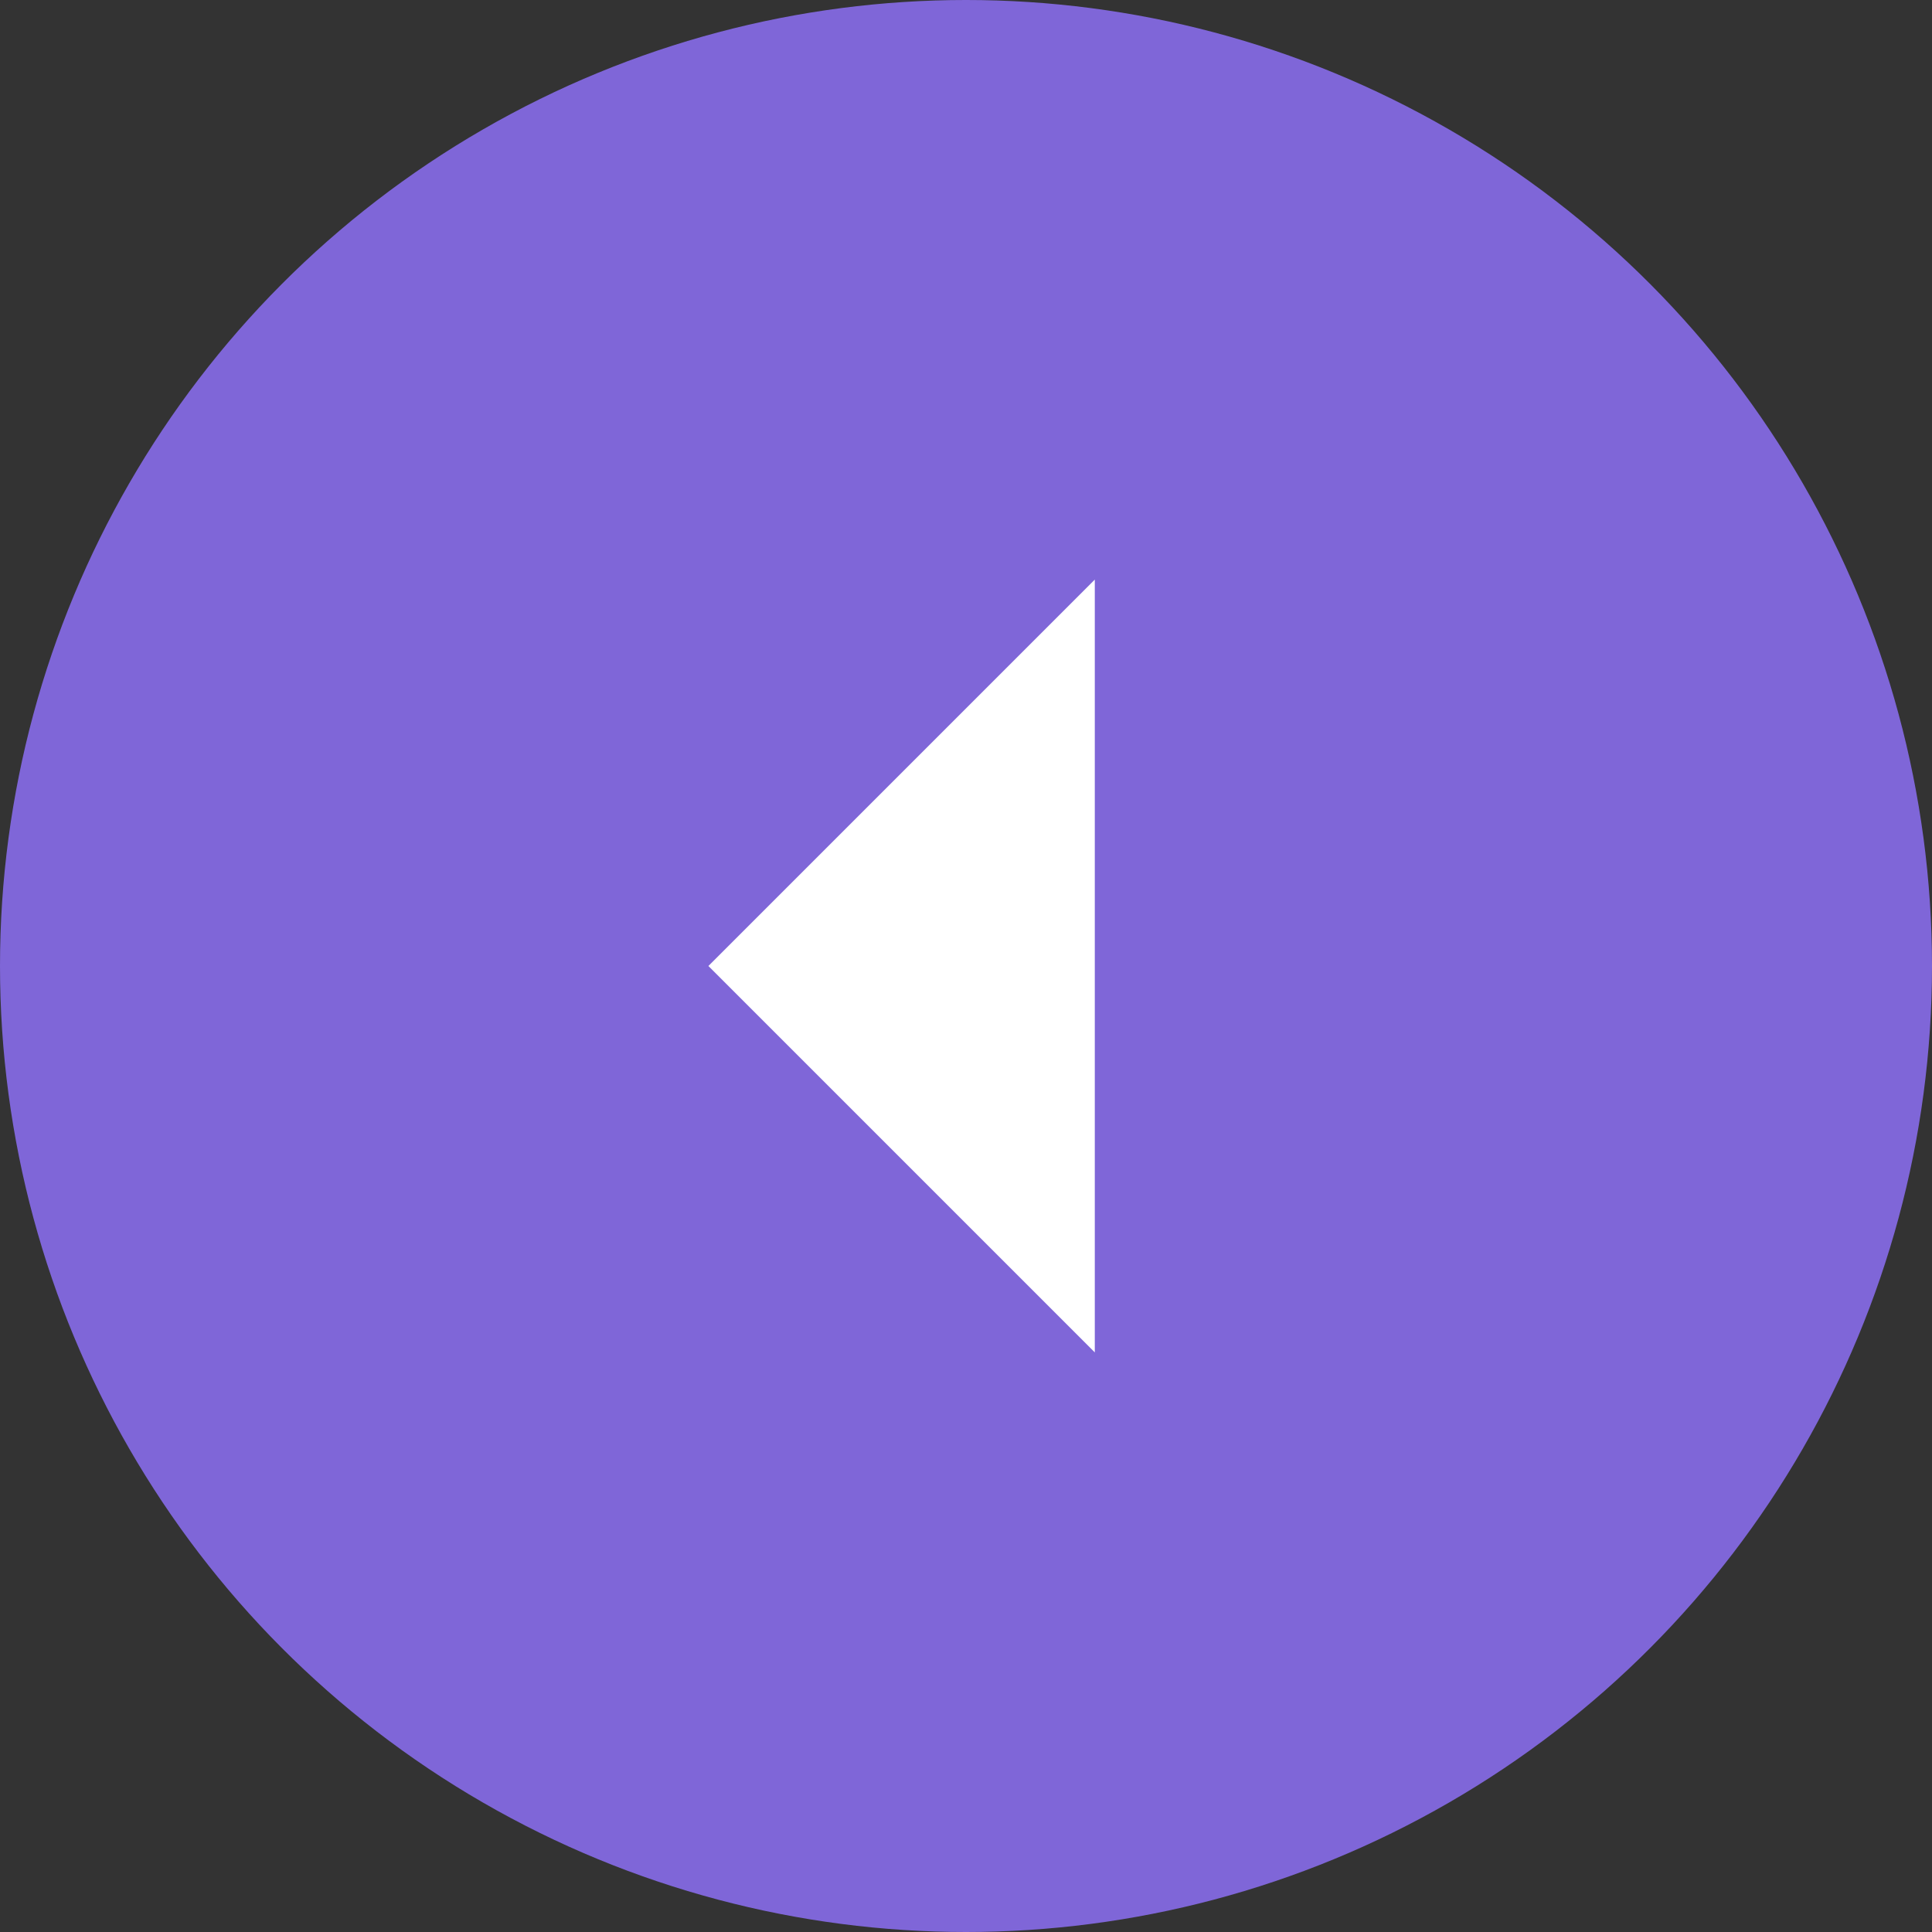 <svg xmlns="http://www.w3.org/2000/svg" width="60" height="60" viewBox="0 0 60 60">
  <rect x="0" y="0" width="60" height="60" fill="#333333" stroke="none"/>
  <g id="Group_8583" data-name="Group 8583" transform="translate(-74.371 -3115.379)">
    <circle id="Ellipse_214" data-name="Ellipse 214" cx="30" cy="30" r="30" transform="translate(74.371 3115.379)" fill="#7f66d8"/>
    <path id="Polygon_2" data-name="Polygon 2" d="M12,0,24,12H0Z" transform="translate(96.371 3157.379) rotate(-90)" fill="#fff"/>
  </g>
</svg>

